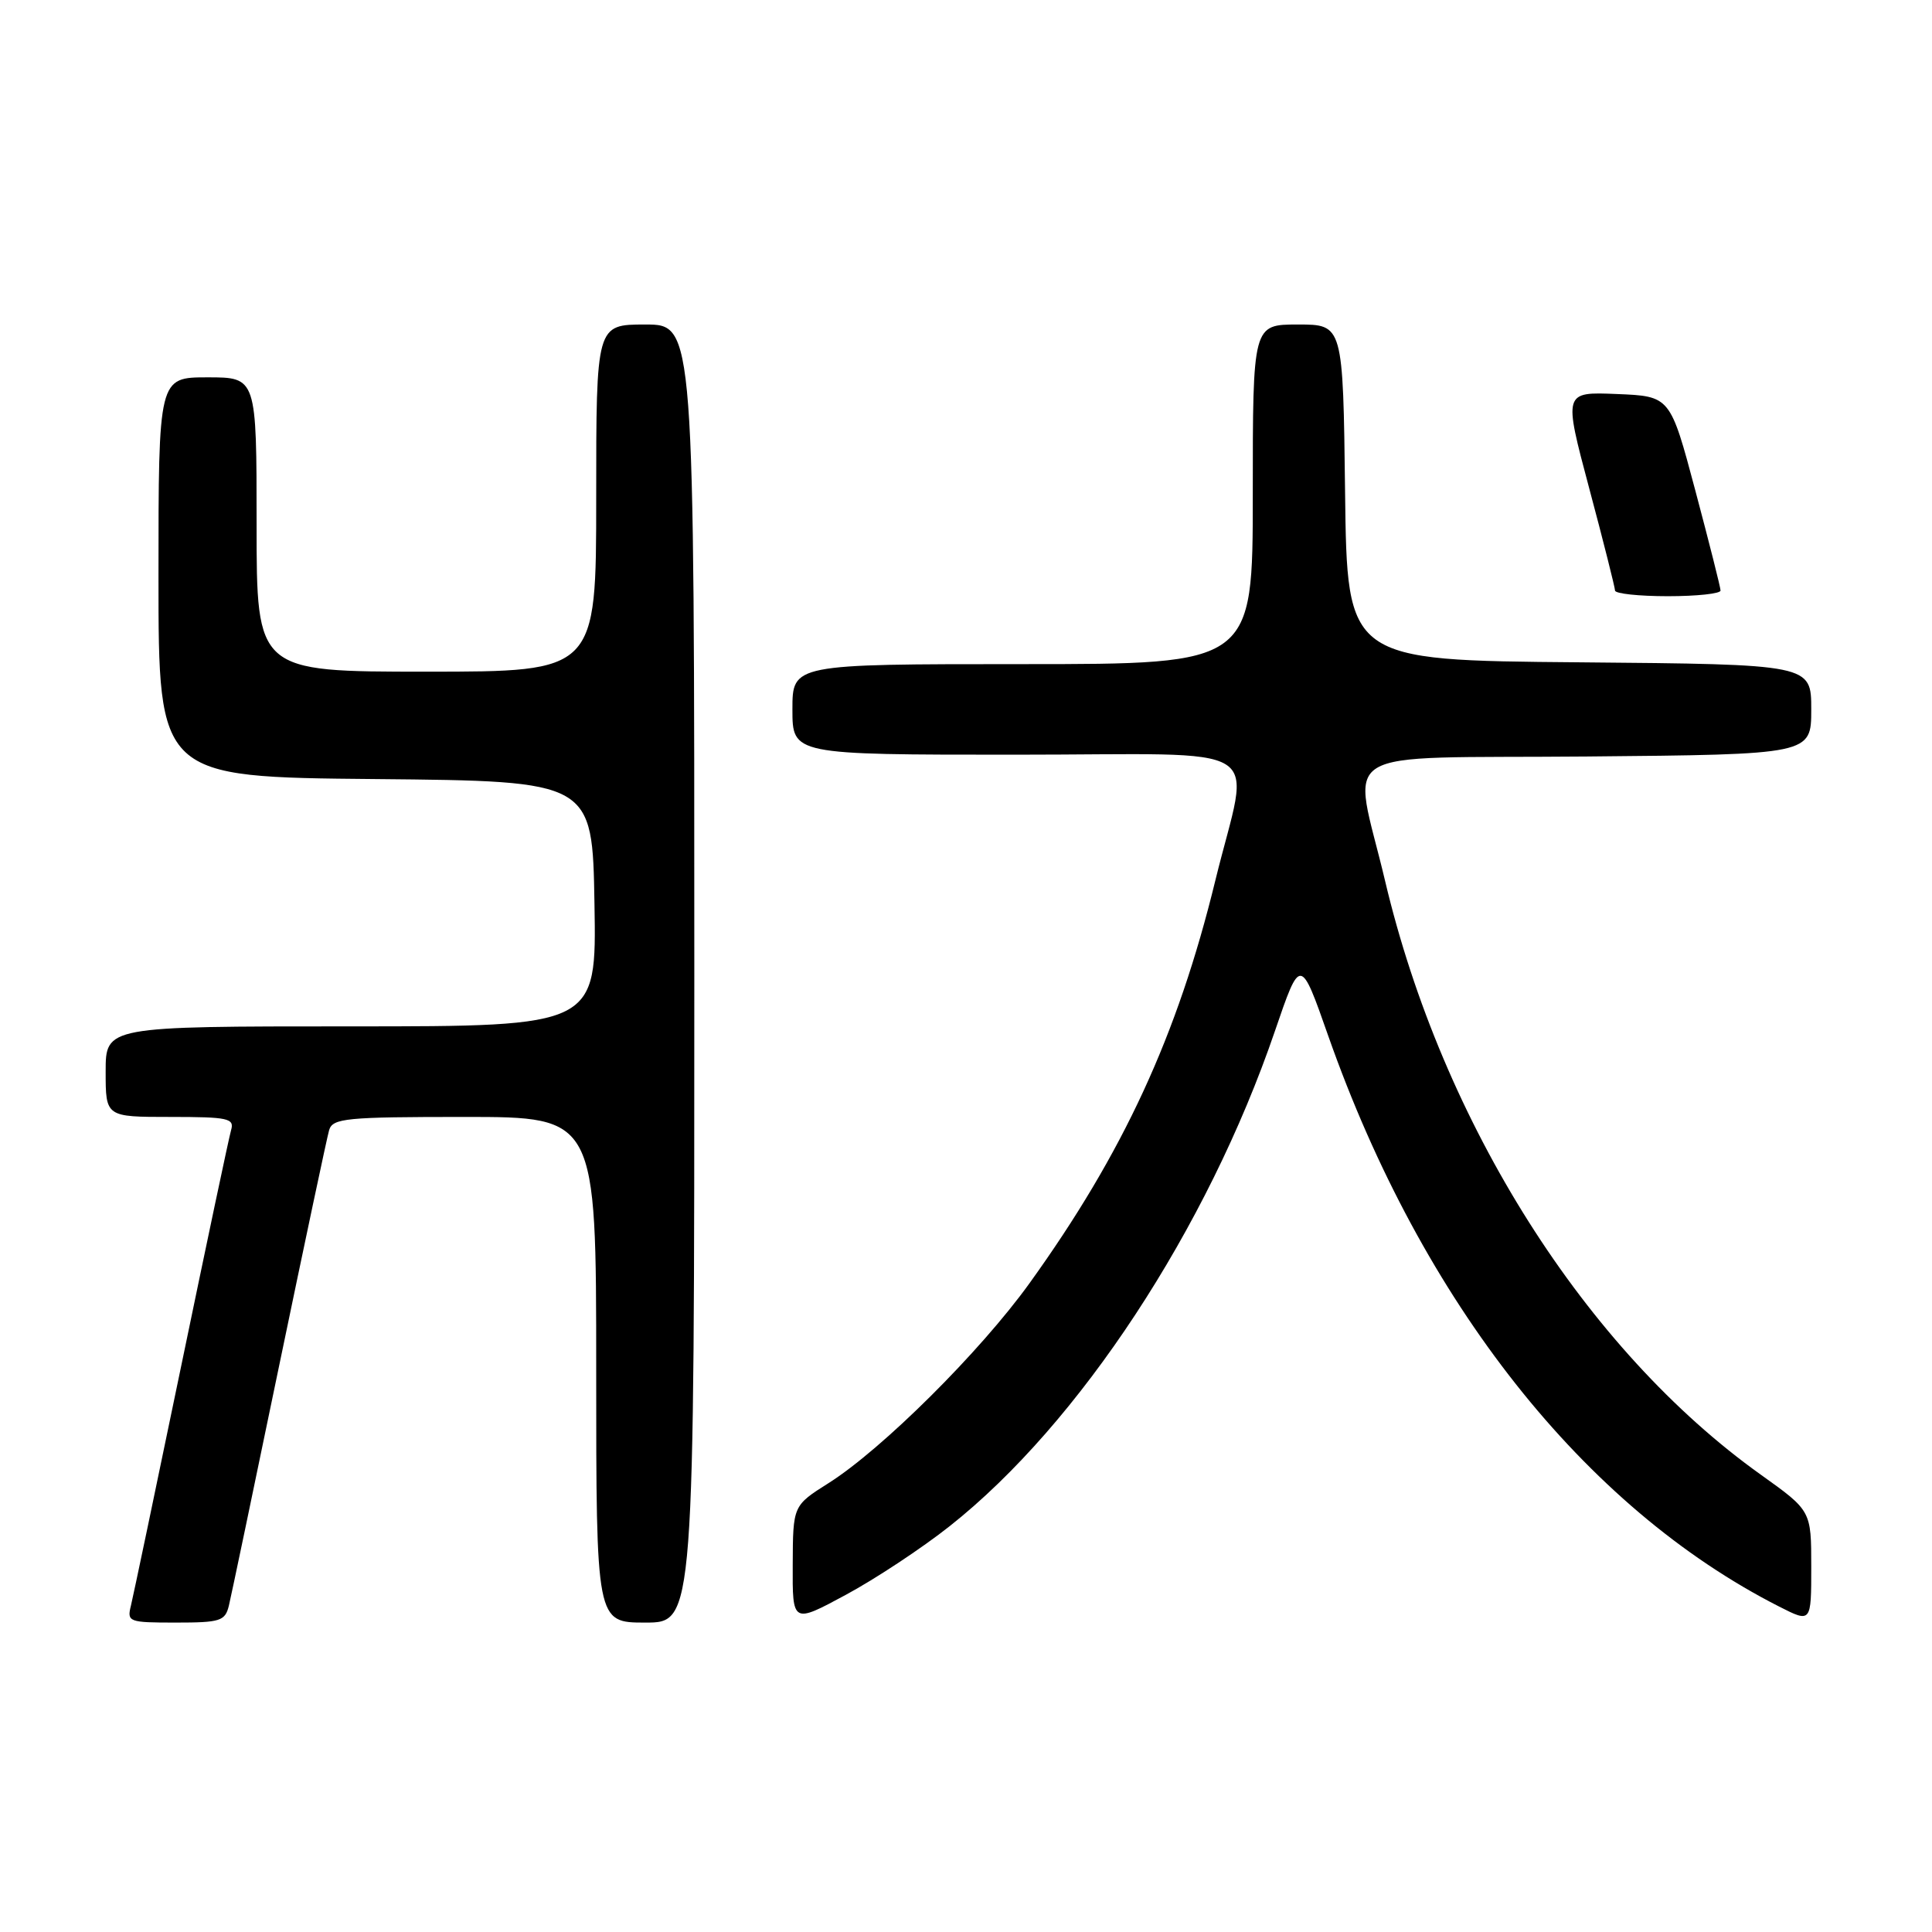 <?xml version="1.0" encoding="UTF-8" standalone="no"?>
<!DOCTYPE svg PUBLIC "-//W3C//DTD SVG 1.1//EN" "http://www.w3.org/Graphics/SVG/1.1/DTD/svg11.dtd" >
<svg xmlns="http://www.w3.org/2000/svg" xmlns:xlink="http://www.w3.org/1999/xlink" version="1.1" viewBox="0 0 256 256">
 <g >
 <path fill="currentColor"
d=" M 30.33 212.75 C 30.63 211.51 33.62 197.22 36.98 181.00 C 40.35 164.78 43.33 150.71 43.61 149.75 C 44.08 148.17 45.83 148.00 61.57 148.00 C 79.00 148.00 79.00 148.00 79.00 181.50 C 79.00 215.00 79.00 215.00 85.50 215.00 C 92.00 215.00 92.00 215.00 92.00 129.00 C 92.00 43.00 92.00 43.00 85.50 43.00 C 79.00 43.00 79.00 43.00 79.00 66.00 C 79.00 89.00 79.00 89.00 56.50 89.00 C 34.00 89.00 34.00 89.00 34.00 69.50 C 34.00 50.00 34.00 50.00 27.50 50.00 C 21.00 50.00 21.00 50.00 21.00 76.48 C 21.00 102.97 21.00 102.97 49.75 103.23 C 78.50 103.50 78.50 103.50 78.77 119.75 C 79.05 136.00 79.05 136.00 46.52 136.00 C 14.00 136.00 14.00 136.00 14.00 142.00 C 14.00 148.00 14.00 148.00 22.57 148.00 C 30.25 148.00 31.08 148.18 30.62 149.75 C 30.34 150.71 27.37 164.78 24.01 181.00 C 20.65 197.22 17.65 211.51 17.35 212.75 C 16.81 214.91 17.04 215.00 23.28 215.00 C 29.20 215.00 29.83 214.80 30.33 212.75 Z  M 125.83 202.23 C 142.99 188.67 159.99 162.79 168.93 136.63 C 172.31 126.75 172.31 126.75 176.01 137.29 C 188.43 172.56 209.90 199.74 235.75 212.88 C 240.00 215.04 240.00 215.04 240.00 207.61 C 240.00 200.18 240.00 200.18 233.34 195.42 C 210.10 178.84 191.13 148.86 183.53 116.72 C 179.23 98.53 175.97 100.54 210.25 100.24 C 240.00 99.97 240.00 99.97 240.00 94.00 C 240.00 88.03 240.00 88.03 209.25 87.76 C 178.50 87.50 178.50 87.50 178.23 65.25 C 177.96 43.00 177.96 43.00 171.98 43.00 C 166.00 43.00 166.00 43.00 166.00 65.50 C 166.00 88.00 166.00 88.00 135.50 88.00 C 105.00 88.00 105.00 88.00 105.00 94.00 C 105.00 100.00 105.00 100.00 134.50 100.00 C 168.99 100.00 165.63 97.89 161.04 116.66 C 156.03 137.21 148.84 152.78 136.39 170.07 C 129.88 179.11 116.89 192.03 109.79 196.52 C 105.07 199.50 105.07 199.50 105.04 207.32 C 105.00 215.14 105.00 215.14 112.08 211.32 C 115.98 209.22 122.17 205.13 125.83 202.23 Z  M 227.98 78.25 C 227.98 77.84 226.47 71.88 224.64 65.00 C 221.31 52.50 221.31 52.50 214.24 52.21 C 207.17 51.92 207.17 51.92 210.58 64.71 C 212.46 71.74 213.99 77.84 214.00 78.25 C 214.00 78.66 217.15 79.00 221.00 79.00 C 224.85 79.00 227.99 78.66 227.98 78.25 Z "/>
</g>
</svg>